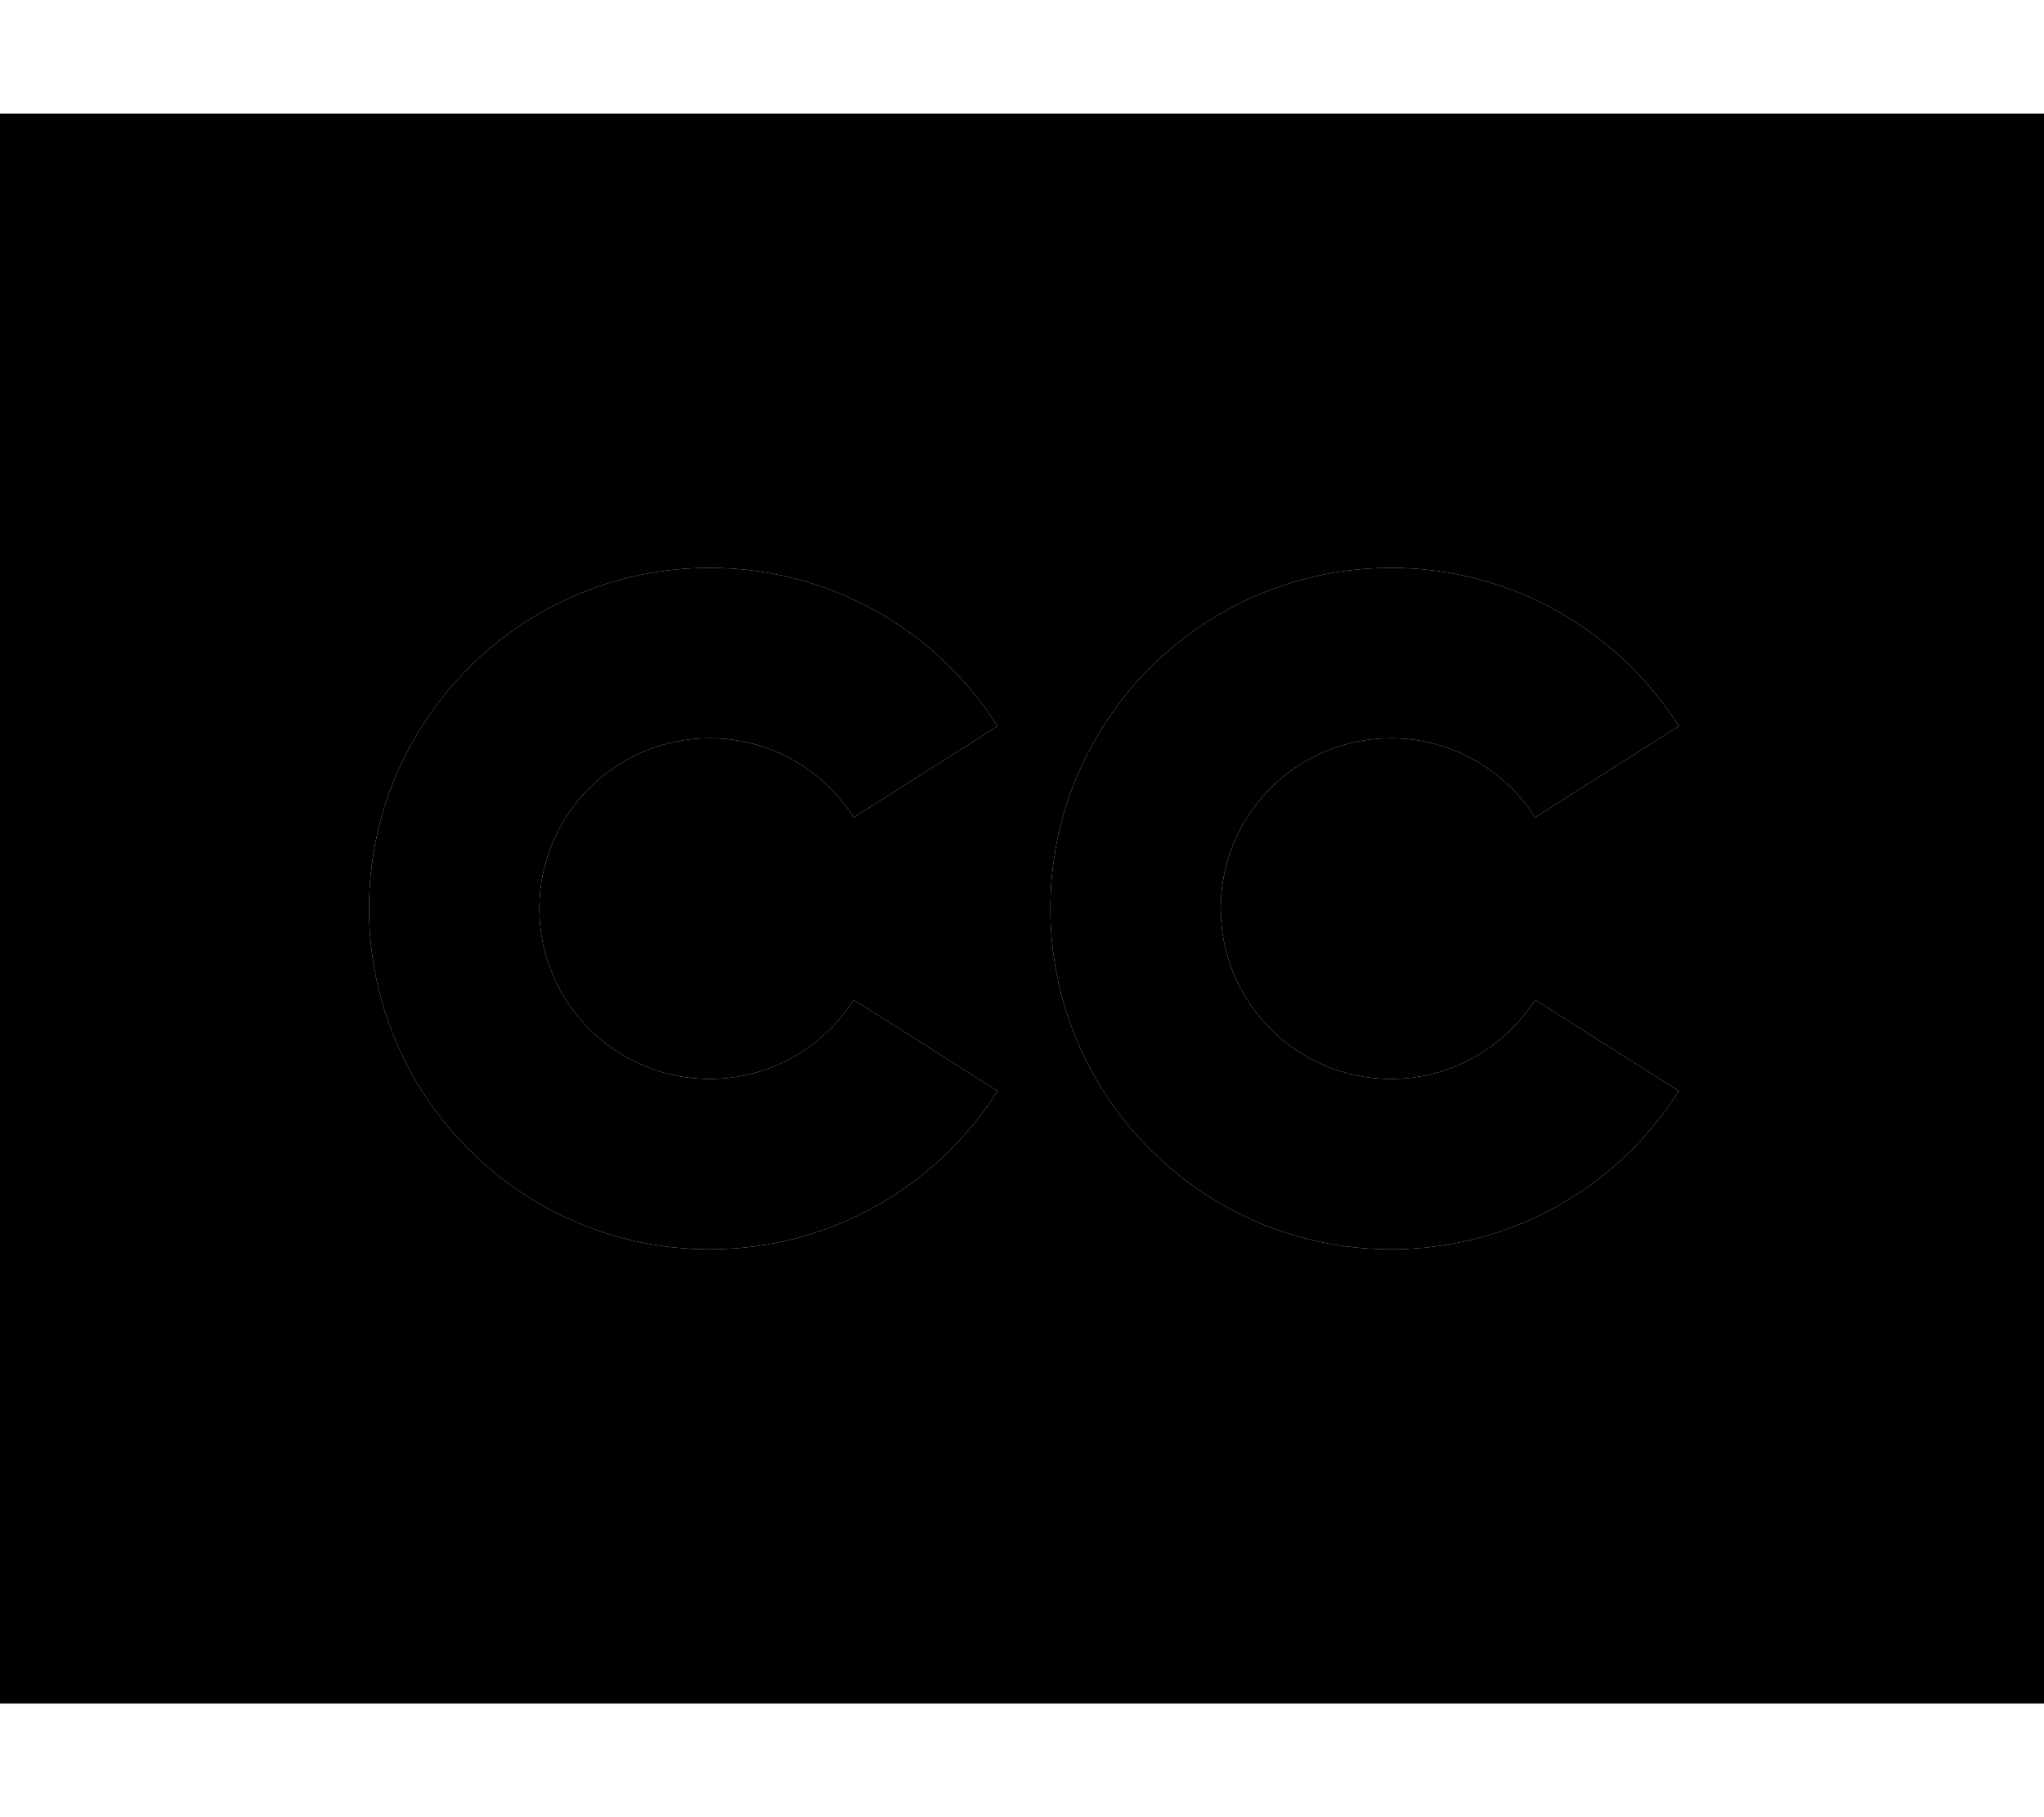 <svg xmlns="http://www.w3.org/2000/svg" viewBox="0 0 576 512"><path class="pr-icon-duotone-secondary" d="M0 32l576 0 0 448L0 480 0 32zM104 256c0 53 43 96 96 96c34.2 0 64.1-17.8 81.1-44.6l-40.5-25.7C232 295.1 217 304 200 304c-26.5 0-48-21.5-48-48s21.5-48 48-48c17 0 32 8.9 40.6 22.3l40.5-25.7c-17-26.8-46.9-44.6-81.1-44.6c-53 0-96 43-96 96zm192 0c0 53 43 96 96 96c34.2 0 64.1-17.8 81.1-44.6l-40.5-25.7C424 295.1 409 304 392 304c-26.5 0-48-21.5-48-48s21.5-48 48-48c17 0 32 8.9 40.6 22.3l40.5-25.7c-17-26.8-47-44.6-81.1-44.6c-53 0-96 43-96 96z"/><path class="pr-icon-duotone-primary" d="M152 256c0-26.5 21.5-48 48-48c17 0 32 8.9 40.6 22.3l40.5-25.7c-17-26.8-46.9-44.6-81.1-44.6c-53 0-96 43-96 96s43 96 96 96c34.2 0 64.1-17.8 81.1-44.6l-40.5-25.7C232 295.1 217 304 200 304c-26.5 0-48-21.5-48-48zm192 0c0-26.5 21.5-48 48-48c17 0 32 8.9 40.6 22.3l40.5-25.7c-17-26.8-47-44.6-81.1-44.6c-53 0-96 43-96 96s43 96 96 96c34.2 0 64.1-17.8 81.1-44.6l-40.5-25.7C424 295.1 409 304 392 304c-26.5 0-48-21.5-48-48z"/></svg>
